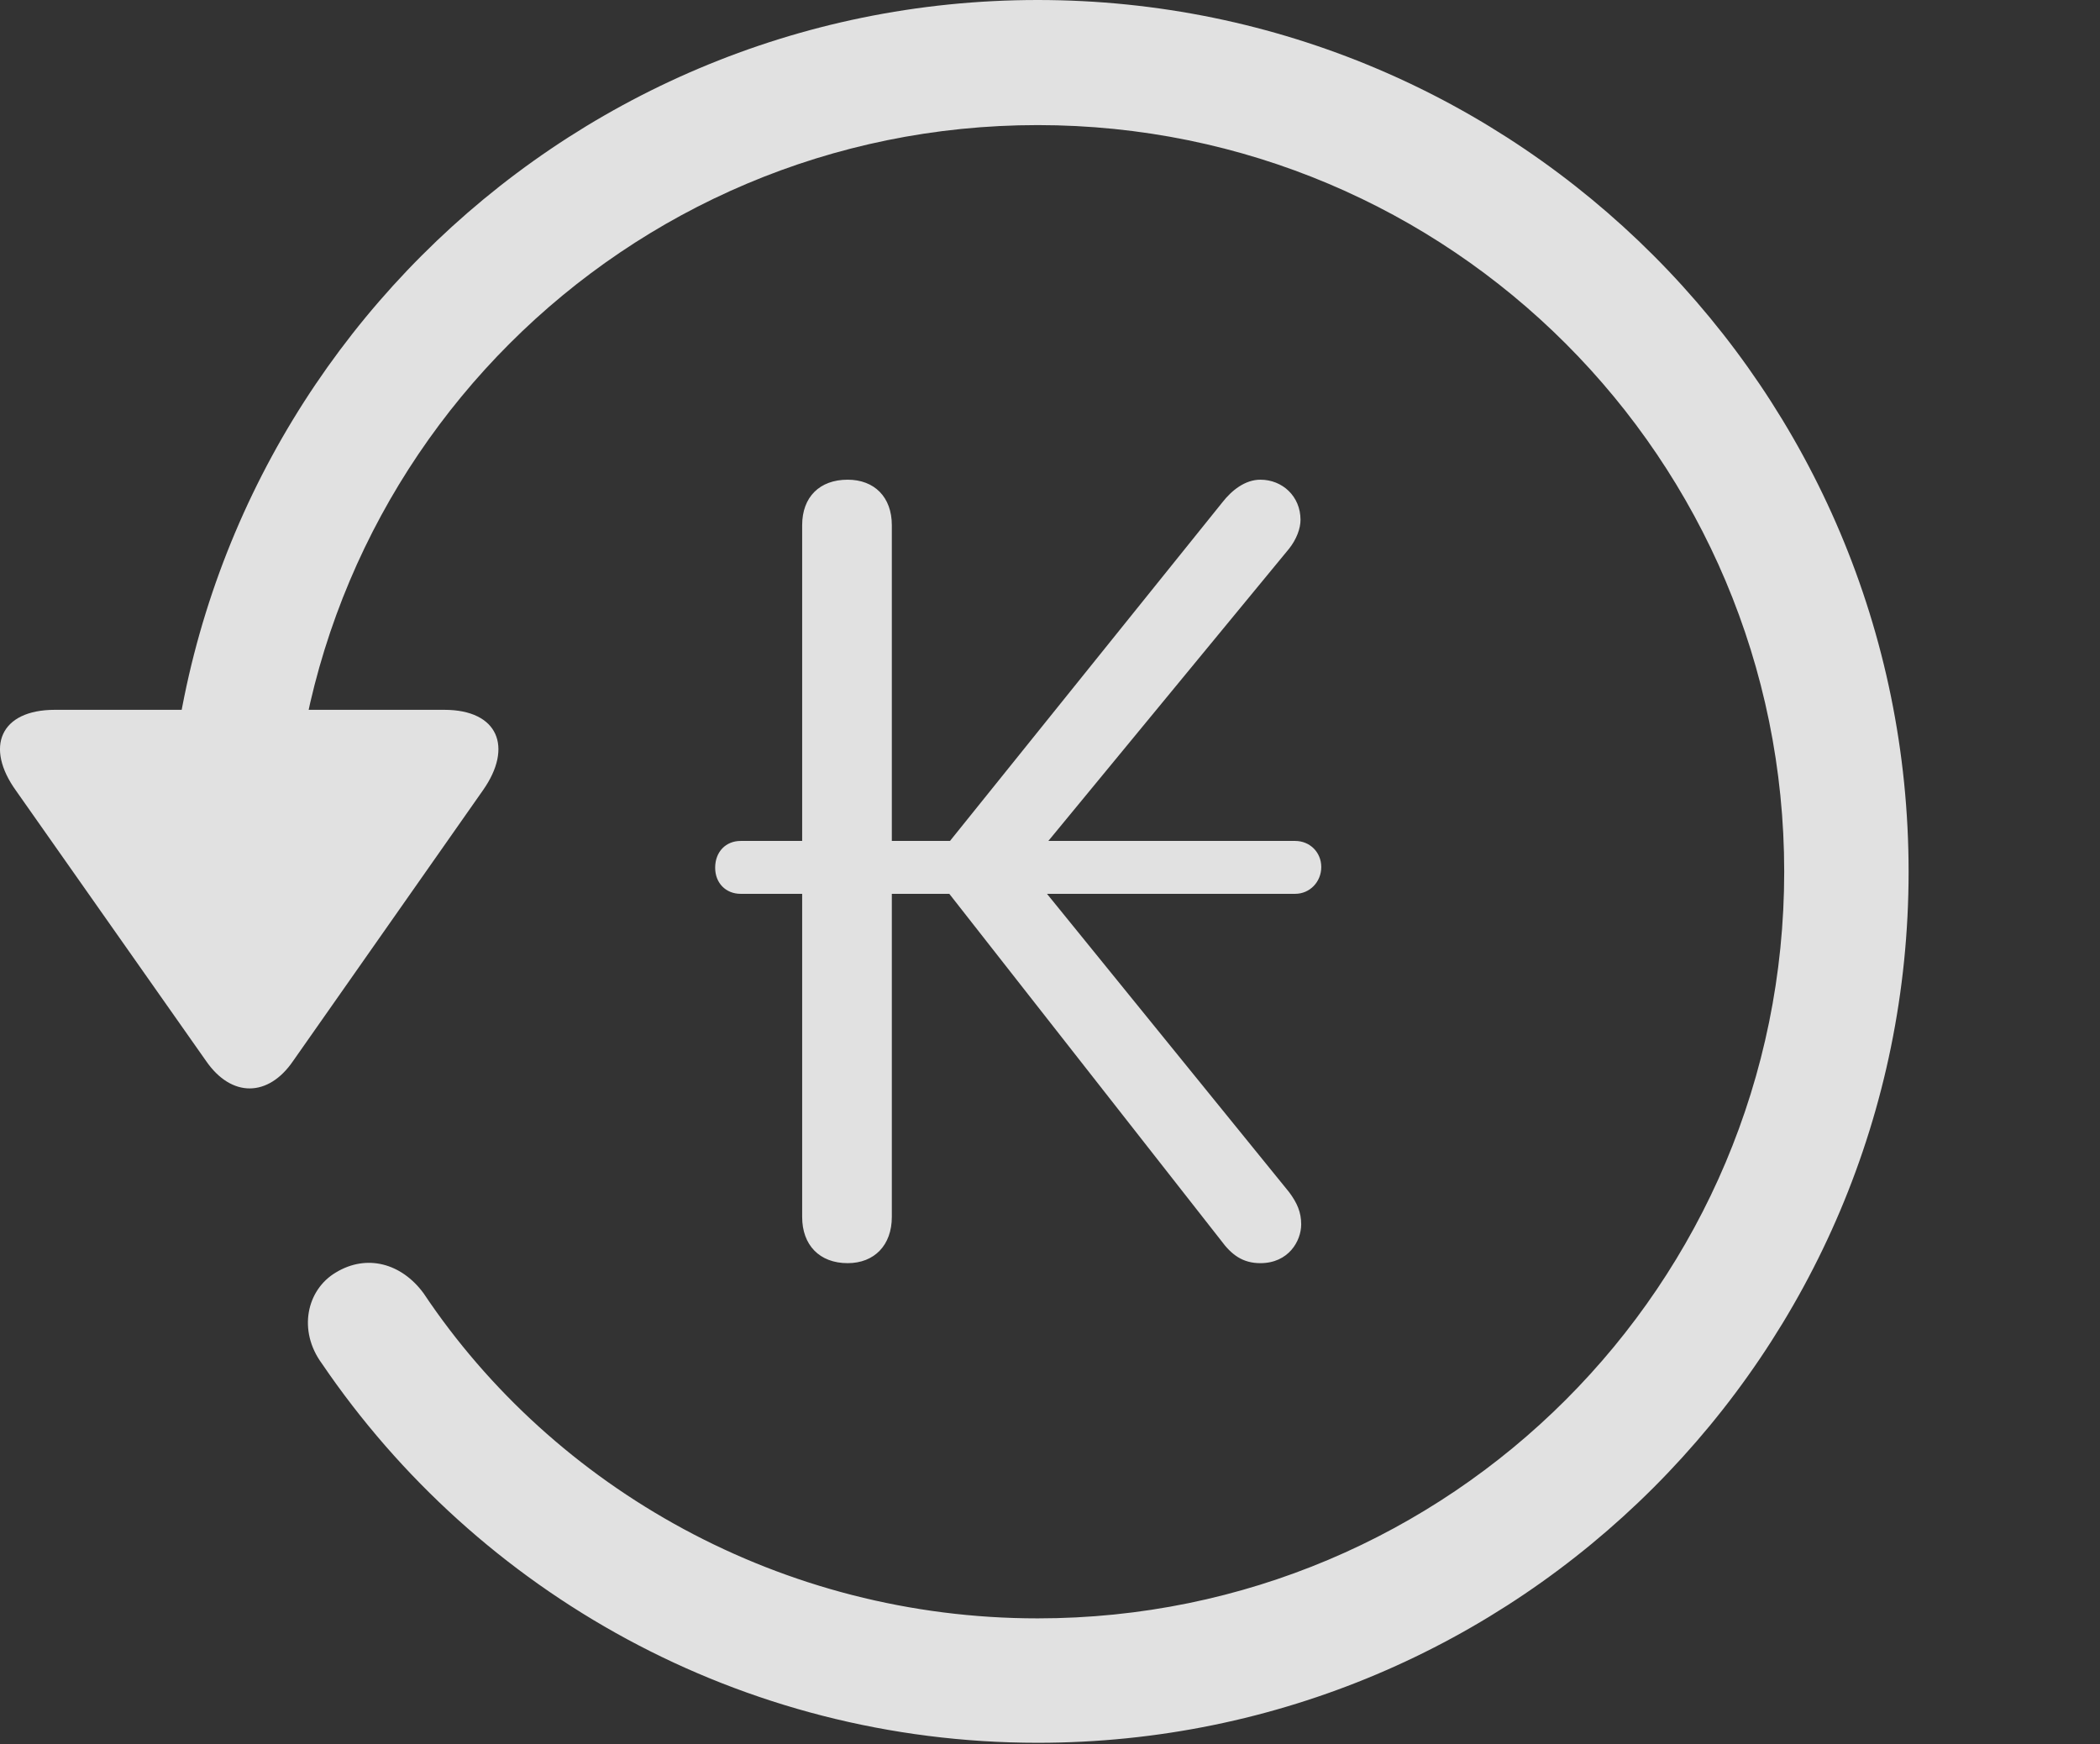 <?xml version="1.0" encoding="UTF-8"?>
<!--Generator: Apple Native CoreSVG 326-->
<!DOCTYPE svg
PUBLIC "-//W3C//DTD SVG 1.1//EN"
       "http://www.w3.org/Graphics/SVG/1.1/DTD/svg11.dtd">
<svg version="1.1" xmlns="http://www.w3.org/2000/svg" xmlns:xlink="http://www.w3.org/1999/xlink" viewBox="0 0 30.656 25.459">
 <rect x="0" y="0" width="30.656" height="25.459" fill="#333333" stroke="none"/>
 <g>
  <rect height="25.459" opacity="0" width="30.656" x="0" y="0"/>
  <path d="M15.148 25.439C22.169 25.439 27.862 19.746 27.862 12.725C27.862 5.703 22.169 0 15.148 0C8.126 0 2.433 5.703 2.433 12.725L4.249 12.725C4.249 6.699 9.122 1.826 15.148 1.826C21.173 1.826 26.046 6.699 26.046 12.725C26.046 18.75 21.173 23.623 15.148 23.623C11.417 23.623 8.087 21.729 6.183 18.877C5.86 18.438 5.353 18.301 4.903 18.574C4.474 18.828 4.347 19.424 4.698 19.902C6.974 23.252 10.821 25.439 15.148 25.439ZM0.802 10.361C0.001 10.361-0.224 10.908 0.235 11.543L3.009 15.488C3.38 16.025 3.917 16.016 4.278 15.488L7.052 11.533C7.491 10.908 7.276 10.361 6.485 10.361Z" fill="white" fill-opacity="0.85"/>
  <path d="M12.374 18.438C12.765 18.438 13.019 18.174 13.019 17.764L13.019 13.047L13.858 13.047L17.823 18.105C17.98 18.32 18.145 18.438 18.399 18.438C18.81 18.438 18.995 18.115 18.995 17.871C18.995 17.695 18.936 17.559 18.819 17.402L15.284 13.047L18.907 13.047C19.122 13.047 19.288 12.871 19.288 12.656C19.288 12.441 19.122 12.275 18.907 12.275L15.304 12.275L18.819 8.008C18.927 7.871 18.985 7.715 18.985 7.588C18.985 7.246 18.722 7.002 18.399 7.002C18.175 7.002 17.98 7.158 17.843 7.334L13.868 12.275L13.019 12.275L13.019 7.666C13.019 7.256 12.765 7.002 12.374 7.002C11.964 7.002 11.71 7.256 11.71 7.666L11.71 12.275L10.812 12.275C10.597 12.275 10.44 12.432 10.44 12.666C10.44 12.891 10.597 13.047 10.812 13.047L11.71 13.047L11.71 17.764C11.71 18.174 11.964 18.438 12.374 18.438Z" fill="white" fill-opacity="0.85"/>
 </g>
</svg>

